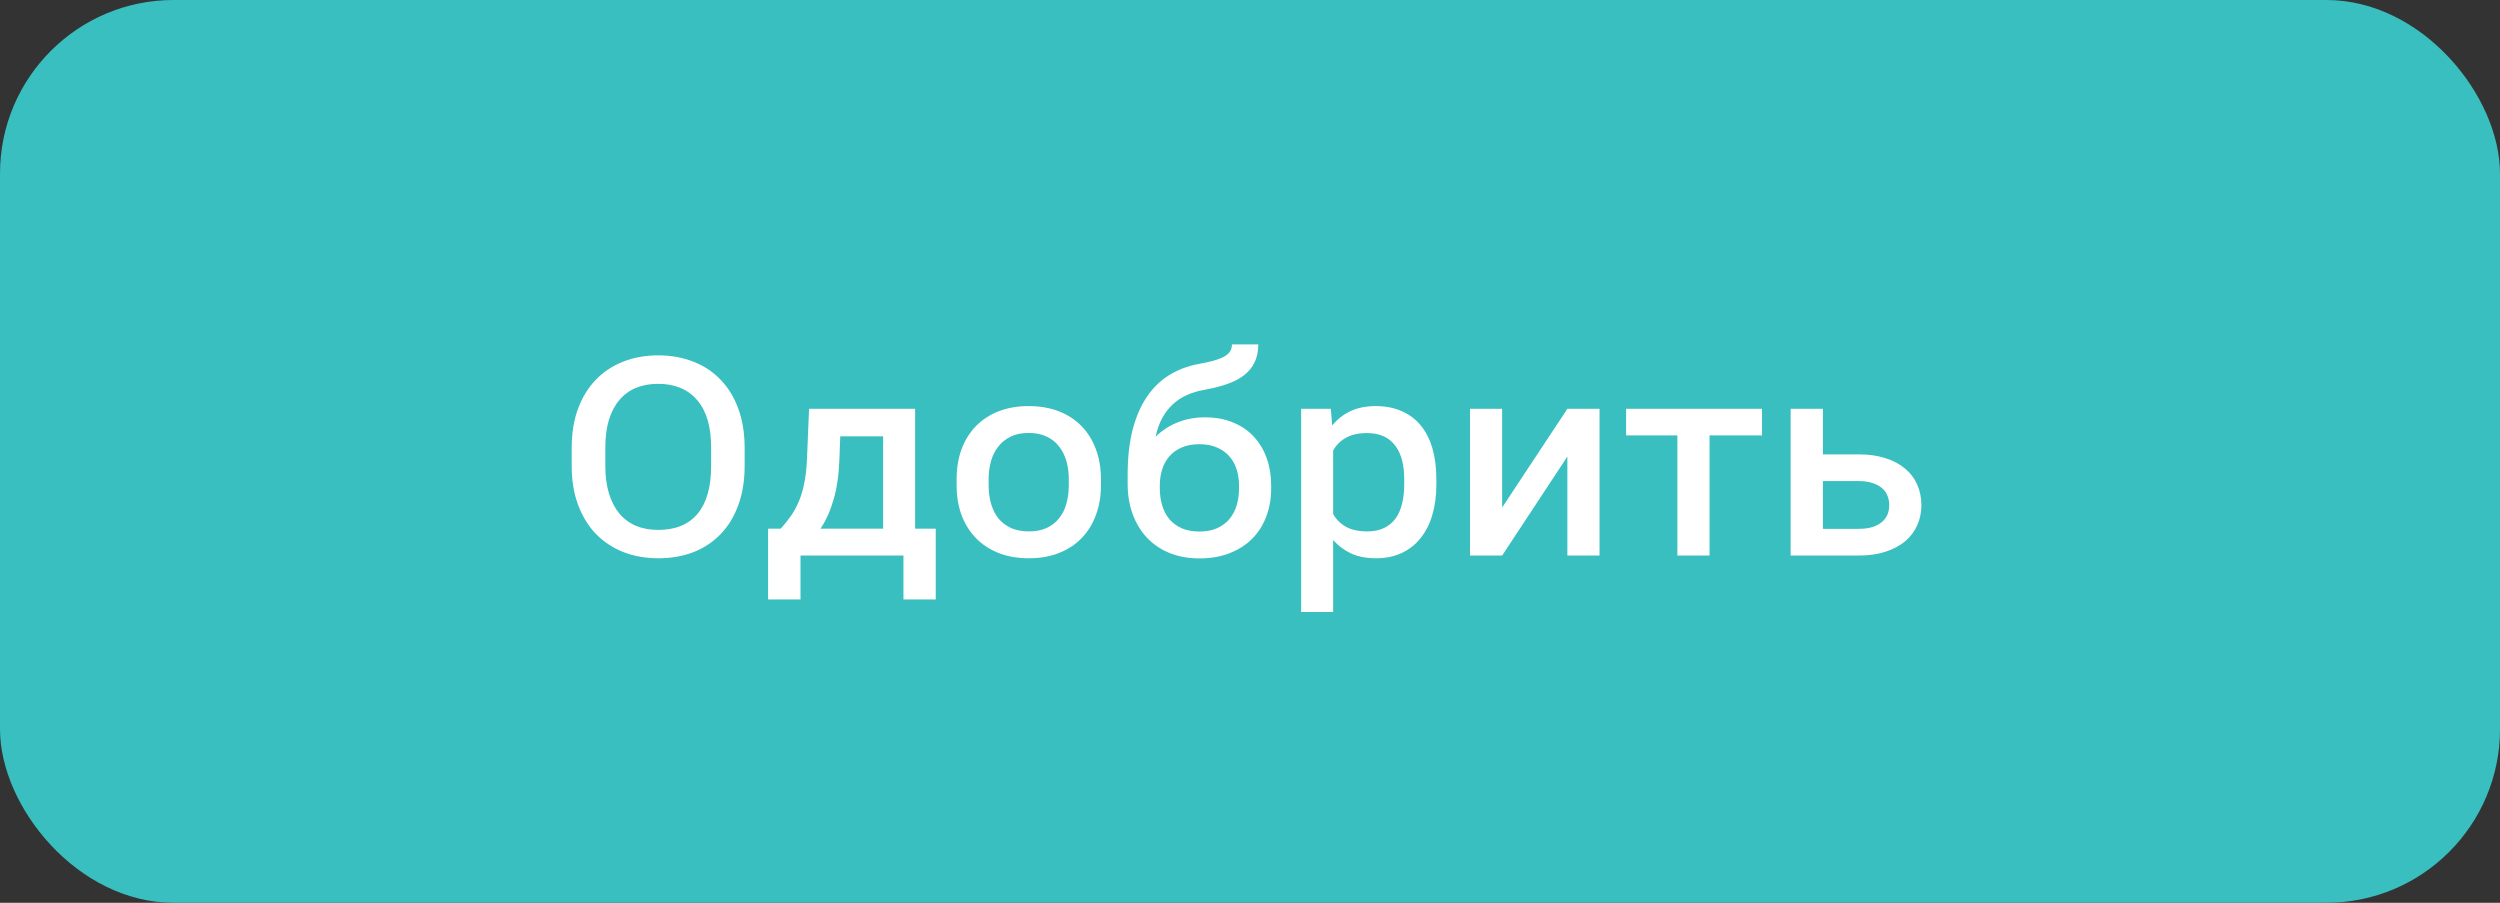 <svg width="144" height="52" viewBox="0 0 144 52" fill="none" xmlns="http://www.w3.org/2000/svg">
<rect x="0" y="0" width="144" height="52" fill="#333333" stroke="none"/>
<rect width="144" height="52" rx="10" fill="#39BFBF"/>
<path d="M42.891 26.844C42.891 27.677 42.771 28.422 42.531 29.078C42.297 29.734 41.961 30.292 41.523 30.75C41.091 31.203 40.57 31.552 39.961 31.797C39.352 32.036 38.672 32.156 37.922 32.156C37.188 32.156 36.513 32.036 35.898 31.797C35.289 31.552 34.763 31.203 34.32 30.75C33.883 30.292 33.542 29.734 33.297 29.078C33.052 28.422 32.93 27.677 32.93 26.844V25.789C32.93 24.956 33.05 24.211 33.289 23.555C33.534 22.893 33.875 22.336 34.312 21.883C34.75 21.424 35.273 21.076 35.883 20.836C36.492 20.591 37.167 20.469 37.906 20.469C38.656 20.469 39.336 20.591 39.945 20.836C40.56 21.076 41.083 21.424 41.516 21.883C41.953 22.336 42.292 22.893 42.531 23.555C42.771 24.211 42.891 24.956 42.891 25.789V26.844ZM40.961 25.773C40.961 24.576 40.693 23.667 40.156 23.047C39.625 22.422 38.875 22.109 37.906 22.109C37.427 22.109 37 22.188 36.625 22.344C36.25 22.5 35.932 22.734 35.672 23.047C35.411 23.354 35.211 23.737 35.07 24.195C34.935 24.648 34.867 25.174 34.867 25.773V26.844C34.867 27.443 34.938 27.971 35.078 28.43C35.219 28.888 35.419 29.273 35.68 29.586C35.94 29.893 36.258 30.128 36.633 30.289C37.013 30.445 37.443 30.523 37.922 30.523C38.906 30.523 39.659 30.213 40.18 29.594C40.7 28.969 40.961 28.052 40.961 26.844V25.773ZM44.242 34.531V30.453H44.969C45.198 30.198 45.401 29.943 45.578 29.688C45.755 29.427 45.906 29.143 46.031 28.836C46.161 28.523 46.263 28.172 46.336 27.781C46.414 27.391 46.464 26.93 46.484 26.398L46.602 23.547H52.711V30.453H53.898V34.531H52.039V32H46.109V34.531H44.242ZM50.867 30.453V25.133H48.398L48.352 26.398C48.32 27.336 48.206 28.135 48.008 28.797C47.815 29.453 47.565 30.005 47.258 30.453H50.867ZM55.102 27.594C55.102 26.969 55.195 26.398 55.383 25.883C55.575 25.367 55.849 24.924 56.203 24.555C56.562 24.185 56.997 23.898 57.508 23.695C58.023 23.492 58.604 23.391 59.25 23.391C59.901 23.391 60.484 23.492 61 23.695C61.516 23.898 61.95 24.185 62.305 24.555C62.664 24.924 62.938 25.367 63.125 25.883C63.318 26.398 63.414 26.969 63.414 27.594V27.953C63.414 28.578 63.318 29.148 63.125 29.664C62.938 30.18 62.664 30.622 62.305 30.992C61.95 31.362 61.516 31.648 61 31.852C60.49 32.055 59.911 32.156 59.266 32.156C58.615 32.156 58.031 32.055 57.516 31.852C57.005 31.648 56.57 31.362 56.211 30.992C55.852 30.622 55.575 30.18 55.383 29.664C55.195 29.148 55.102 28.578 55.102 27.953V27.594ZM56.945 27.953C56.945 28.338 56.992 28.693 57.086 29.016C57.18 29.338 57.32 29.62 57.508 29.859C57.7 30.094 57.943 30.279 58.234 30.414C58.526 30.544 58.87 30.609 59.266 30.609C59.656 30.609 59.995 30.544 60.281 30.414C60.573 30.279 60.812 30.094 61 29.859C61.193 29.62 61.333 29.338 61.422 29.016C61.516 28.693 61.562 28.338 61.562 27.953V27.594C61.562 27.219 61.516 26.87 61.422 26.547C61.328 26.224 61.185 25.943 60.992 25.703C60.805 25.463 60.565 25.276 60.273 25.141C59.982 25.005 59.641 24.938 59.25 24.938C58.859 24.938 58.521 25.005 58.234 25.141C57.948 25.276 57.708 25.463 57.516 25.703C57.323 25.943 57.18 26.224 57.086 26.547C56.992 26.87 56.945 27.219 56.945 27.594V27.953ZM64.953 27.352C64.953 26.357 65.049 25.487 65.242 24.742C65.44 23.992 65.716 23.359 66.07 22.844C66.424 22.323 66.852 21.909 67.352 21.602C67.857 21.294 68.414 21.083 69.023 20.969C69.357 20.906 69.643 20.844 69.883 20.781C70.128 20.713 70.328 20.638 70.484 20.555C70.646 20.466 70.766 20.365 70.844 20.25C70.922 20.135 70.961 19.997 70.961 19.836H72.477C72.477 20.232 72.406 20.576 72.266 20.867C72.13 21.154 71.93 21.401 71.664 21.609C71.404 21.812 71.081 21.982 70.695 22.117C70.31 22.253 69.87 22.365 69.375 22.453C69.016 22.516 68.682 22.615 68.375 22.75C68.073 22.885 67.802 23.062 67.562 23.281C67.323 23.5 67.117 23.766 66.945 24.078C66.779 24.385 66.651 24.745 66.562 25.156C66.938 24.792 67.362 24.516 67.836 24.328C68.31 24.135 68.838 24.039 69.422 24.039C70.021 24.039 70.555 24.138 71.023 24.336C71.497 24.529 71.896 24.799 72.219 25.148C72.542 25.497 72.789 25.912 72.961 26.391C73.133 26.87 73.219 27.391 73.219 27.953V28.141C73.219 28.719 73.125 29.255 72.938 29.75C72.755 30.24 72.487 30.664 72.133 31.023C71.784 31.378 71.352 31.656 70.836 31.859C70.326 32.062 69.745 32.164 69.094 32.164C68.443 32.164 67.859 32.057 67.344 31.844C66.833 31.63 66.401 31.333 66.047 30.953C65.693 30.568 65.422 30.115 65.234 29.594C65.047 29.073 64.953 28.503 64.953 27.883V27.352ZM69.078 25.586C68.682 25.586 68.341 25.651 68.055 25.781C67.768 25.906 67.531 26.078 67.344 26.297C67.162 26.51 67.026 26.76 66.938 27.047C66.849 27.333 66.805 27.635 66.805 27.953V28.141C66.805 28.479 66.849 28.799 66.938 29.102C67.026 29.398 67.162 29.662 67.344 29.891C67.531 30.115 67.768 30.292 68.055 30.422C68.346 30.552 68.693 30.617 69.094 30.617C69.484 30.617 69.823 30.552 70.109 30.422C70.396 30.292 70.633 30.115 70.82 29.891C71.008 29.662 71.146 29.398 71.234 29.102C71.323 28.799 71.367 28.479 71.367 28.141V27.953C71.367 27.635 71.323 27.333 71.234 27.047C71.146 26.76 71.008 26.51 70.82 26.297C70.638 26.078 70.401 25.906 70.109 25.781C69.823 25.651 69.479 25.586 69.078 25.586ZM74.945 35.25V23.547H76.656L76.734 24.508C77.031 24.148 77.383 23.872 77.789 23.68C78.201 23.487 78.682 23.391 79.234 23.391C79.802 23.391 80.302 23.487 80.734 23.68C81.172 23.867 81.539 24.143 81.836 24.508C82.133 24.867 82.357 25.307 82.508 25.828C82.659 26.349 82.734 26.94 82.734 27.602V27.93C82.734 28.565 82.656 29.143 82.5 29.664C82.349 30.18 82.125 30.622 81.828 30.992C81.537 31.362 81.174 31.648 80.742 31.852C80.31 32.055 79.815 32.156 79.258 32.156C78.706 32.156 78.229 32.065 77.828 31.883C77.432 31.695 77.086 31.438 76.789 31.109V35.25H74.945ZM78.734 24.945C78.245 24.945 77.841 25.037 77.523 25.219C77.206 25.396 76.961 25.641 76.789 25.953V29.609C76.966 29.922 77.213 30.167 77.531 30.344C77.849 30.521 78.258 30.609 78.758 30.609C79.133 30.609 79.453 30.544 79.719 30.414C79.99 30.284 80.211 30.102 80.383 29.867C80.555 29.628 80.68 29.344 80.758 29.016C80.841 28.688 80.883 28.326 80.883 27.93V27.602C80.883 27.195 80.841 26.831 80.758 26.508C80.674 26.18 80.544 25.901 80.367 25.672C80.195 25.438 79.974 25.258 79.703 25.133C79.432 25.008 79.109 24.945 78.734 24.945ZM86.523 23.547V29.234L90.281 23.547H92.133V32H90.281V26.297L86.523 32H84.672V23.547H86.523ZM93.664 23.547H101.492V25.078H98.469V32H96.617V25.078H93.664V23.547ZM103.141 32V23.547H105V26.172H107.062C107.641 26.172 108.154 26.245 108.602 26.391C109.049 26.531 109.427 26.732 109.734 26.992C110.042 27.247 110.273 27.555 110.43 27.914C110.591 28.273 110.672 28.667 110.672 29.094C110.672 29.516 110.591 29.904 110.43 30.258C110.273 30.612 110.042 30.919 109.734 31.18C109.427 31.435 109.049 31.635 108.602 31.781C108.154 31.927 107.641 32 107.062 32H103.141ZM105 27.711V30.461H107.062C107.38 30.461 107.651 30.424 107.875 30.352C108.099 30.273 108.281 30.172 108.422 30.047C108.562 29.922 108.664 29.779 108.727 29.617C108.789 29.451 108.82 29.279 108.82 29.102C108.82 28.919 108.789 28.745 108.727 28.578C108.664 28.406 108.562 28.258 108.422 28.133C108.281 28.003 108.099 27.901 107.875 27.828C107.651 27.75 107.38 27.711 107.062 27.711H105Z" fill="white"/>
</svg>
